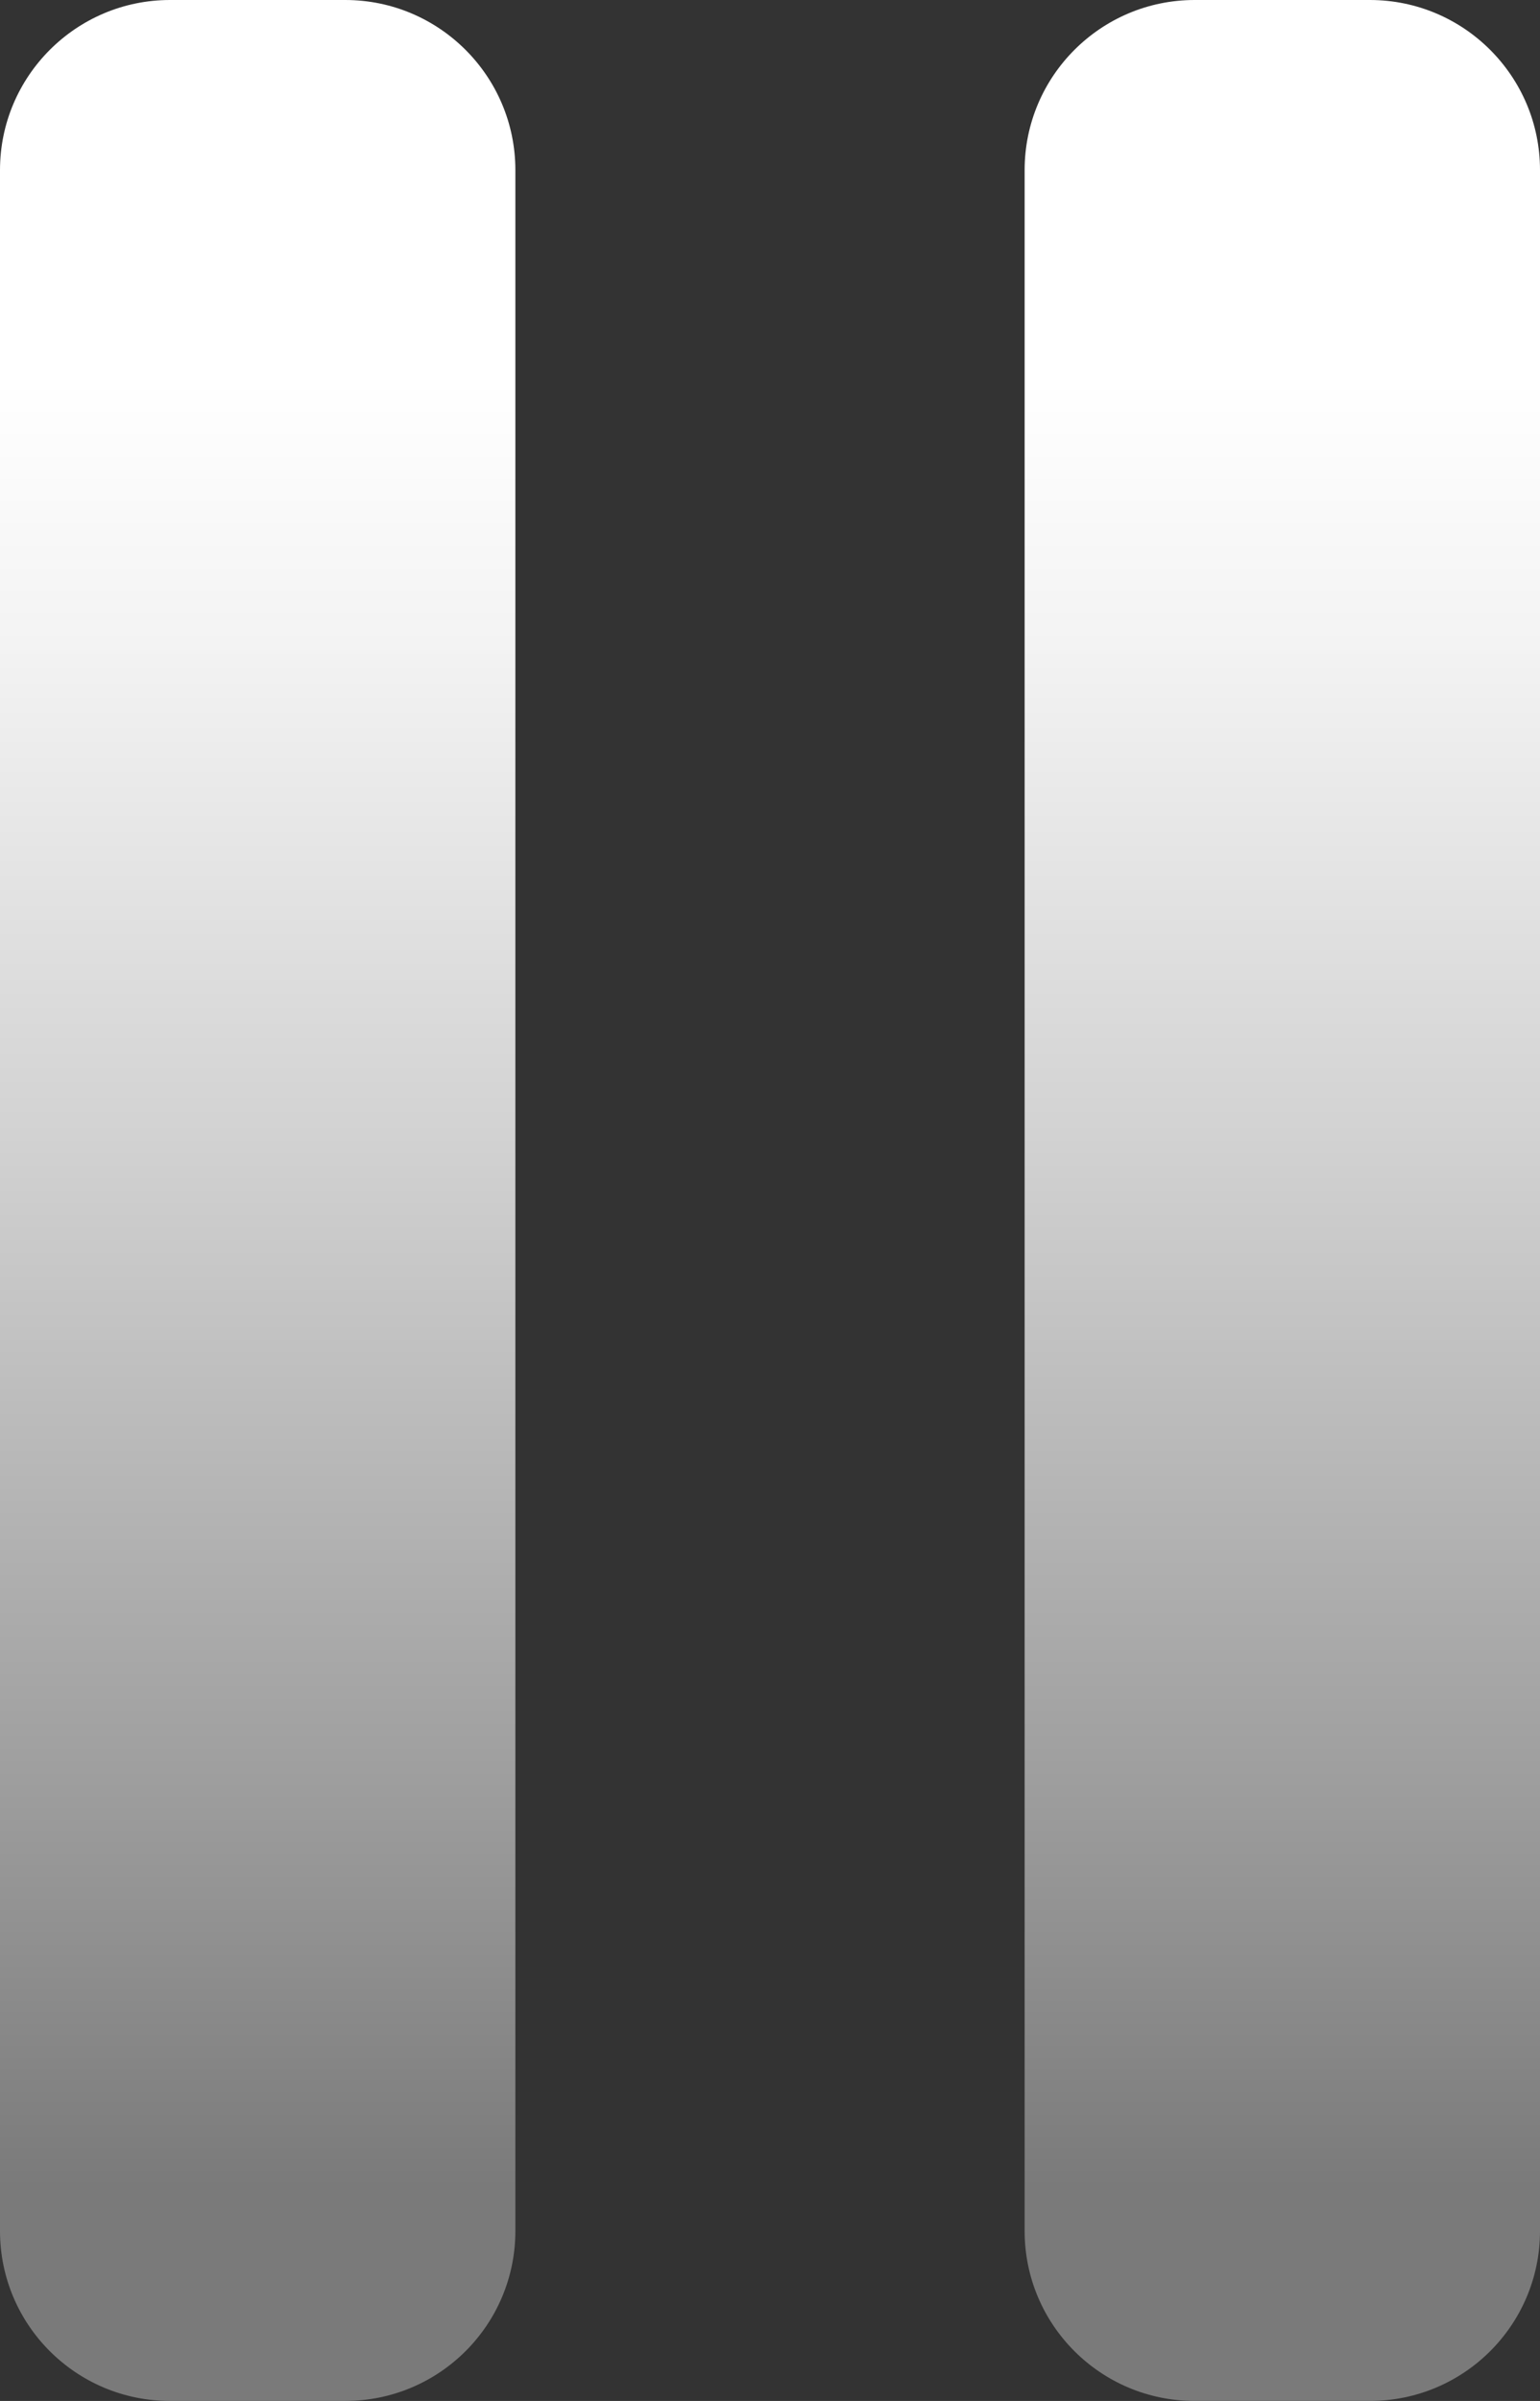 <?xml version="1.0" encoding="utf-8"?>
<!-- Generator: Adobe Illustrator 16.0.3, SVG Export Plug-In . SVG Version: 6.00 Build 0)  -->
<!DOCTYPE svg PUBLIC "-//W3C//DTD SVG 1.1//EN" "http://www.w3.org/Graphics/SVG/1.1/DTD/svg11.dtd">
<svg version="1.1" id="Capa_1" xmlns="http://www.w3.org/2000/svg" xmlns:xlink="http://www.w3.org/1999/xlink" x="0px" y="0px"
	 width="12.834px" height="20px" viewBox="0 0 12.834 20" enable-background="new 0 0 12.834 20" xml:space="preserve">
<rect x="0" y="0" width="12.834" height="20" fill="#333333" stroke="none"/>
<linearGradient id="SVGID_1_" gradientUnits="userSpaceOnUse" x1="2.147" y1="3.166" x2="2.147" y2="19.887">
	<stop  offset="0" style="stop-color:#FFFFFF"/>
	<stop  offset="0.133" style="stop-color:#F3F3F3"/>
	<stop  offset="0.376" style="stop-color:#D2D2D2"/>
	<stop  offset="0.697" style="stop-color:#9E9E9E"/>
	<stop  offset="0.9" style="stop-color:#7A7A7A"/>
</linearGradient>
<path fill="url(#SVGID_1_)" d="M4.295,18.584C4.295,19.367,3.66,20,2.877,20h-1.46C0.635,20,0,19.367,0,18.584V1.417
	C0,0.635,0.635,0,1.417,0h1.46C3.66,0,4.295,0.635,4.295,1.417V18.584z"/>
<linearGradient id="SVGID_2_" gradientUnits="userSpaceOnUse" x1="10.687" y1="3.166" x2="10.687" y2="19.887">
	<stop  offset="0" style="stop-color:#FFFFFF"/>
	<stop  offset="0.133" style="stop-color:#F3F3F3"/>
	<stop  offset="0.376" style="stop-color:#D2D2D2"/>
	<stop  offset="0.697" style="stop-color:#9E9E9E"/>
	<stop  offset="0.9" style="stop-color:#7A7A7A"/>
</linearGradient>
<path fill="url(#SVGID_2_)" d="M12.834,18.584c0,0.783-0.635,1.416-1.418,1.416h-1.46c-0.782,0-1.417-0.633-1.417-1.416V1.417
	C8.539,0.635,9.174,0,9.956,0h1.46c0.783,0,1.418,0.635,1.418,1.417V18.584z"/>
</svg>
